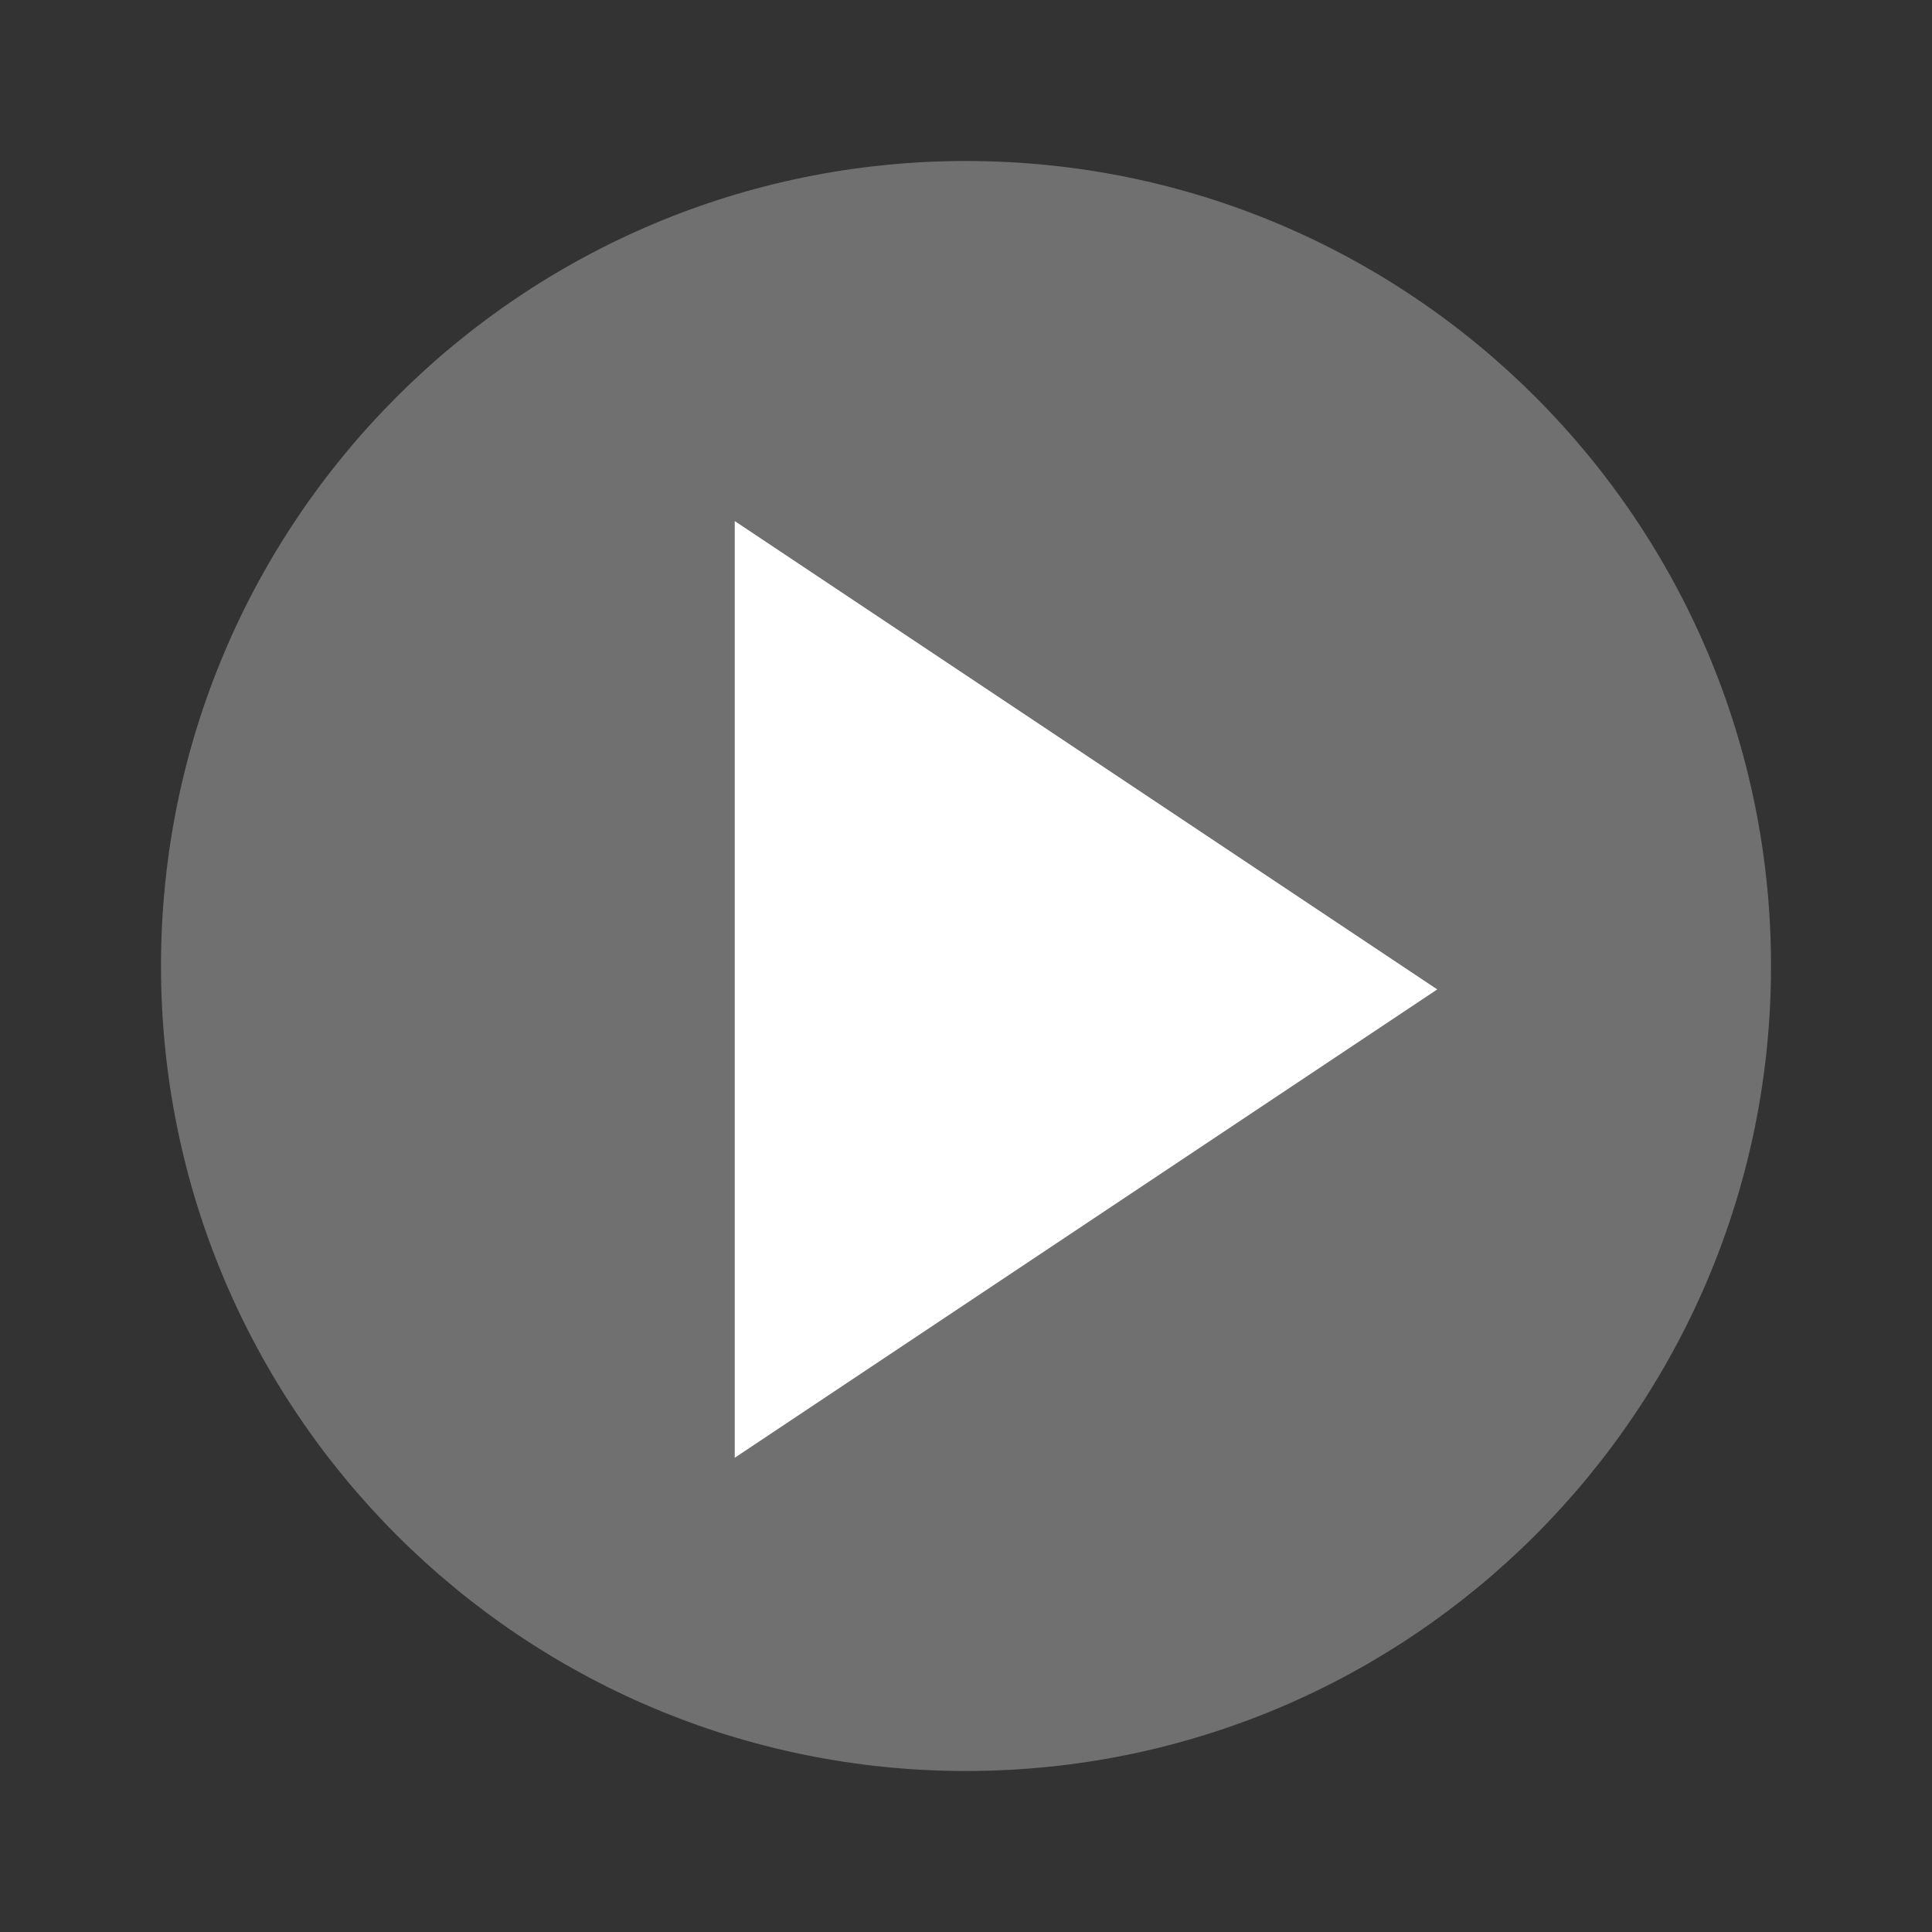 <svg width="110" height="110" viewBox="0 0 110 110" fill="none" xmlns="http://www.w3.org/2000/svg">
<rect x="0" y="0" width="110" height="110" fill="#333333" stroke="none"/>
<path d="M55 100.833C80.313 100.833 100.834 80.313 100.834 55C100.834 29.687 80.313 9.167 55 9.167C29.687 9.167 9.167 29.687 9.167 55C9.167 80.313 29.687 100.833 55 100.833Z" fill="white" fill-opacity="0.3"/>
<path d="M41.833 29.667L81.833 56.333L41.833 83V29.667Z" fill="white"/>
</svg>
